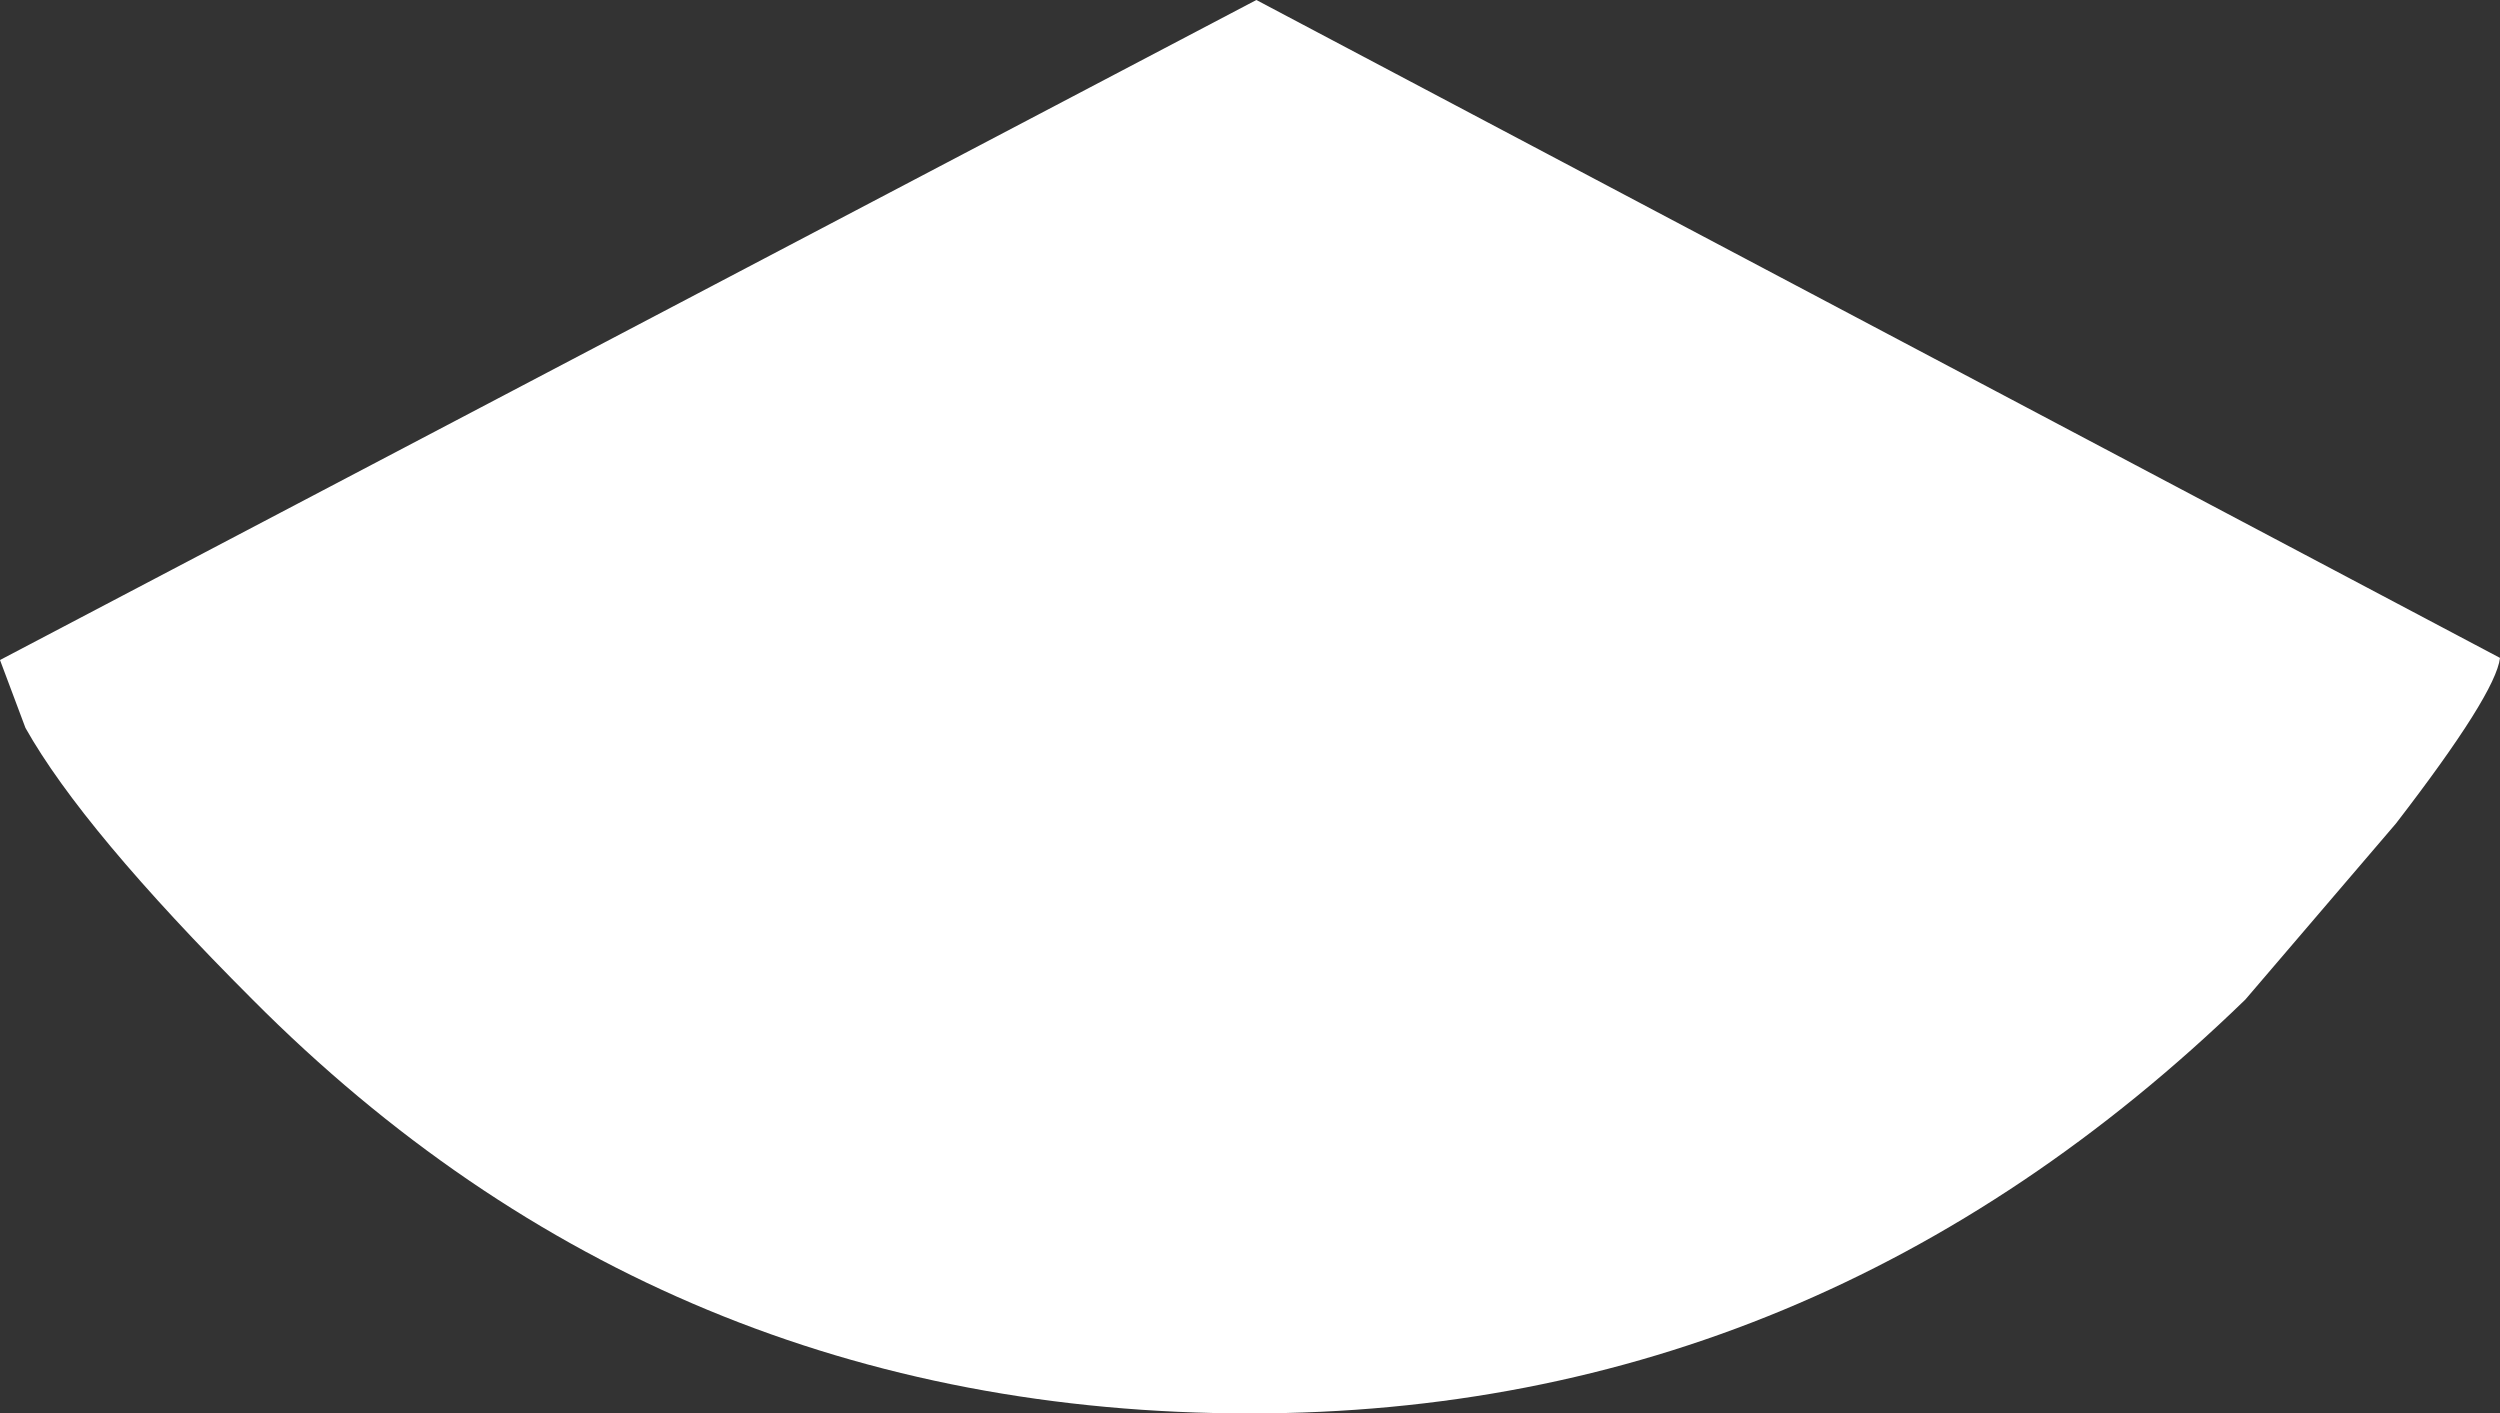 <?xml version="1.0" encoding="UTF-8" standalone="no"?>
<svg xmlns:xlink="http://www.w3.org/1999/xlink" height="33.3px" width="58.9px" xmlns="http://www.w3.org/2000/svg">
  <rect width="100%" height="100%" fill="#333333" stroke="none"/>
  <g transform="matrix(1.0, 0.0, 0.0, 1.0, -5.15, -34.45)">
    <path d="M5.15 50.0 L34.75 34.45 64.05 49.95 Q63.95 50.8 61.6 53.85 L58.05 58.0 Q48.0 67.75 34.6 67.75 20.8 67.75 11.1 58.0 7.1 54.0 5.75 51.6 L5.15 50.0" fill="#ffffff" fill-rule="evenodd" stroke="none"/>
  </g>
</svg>
